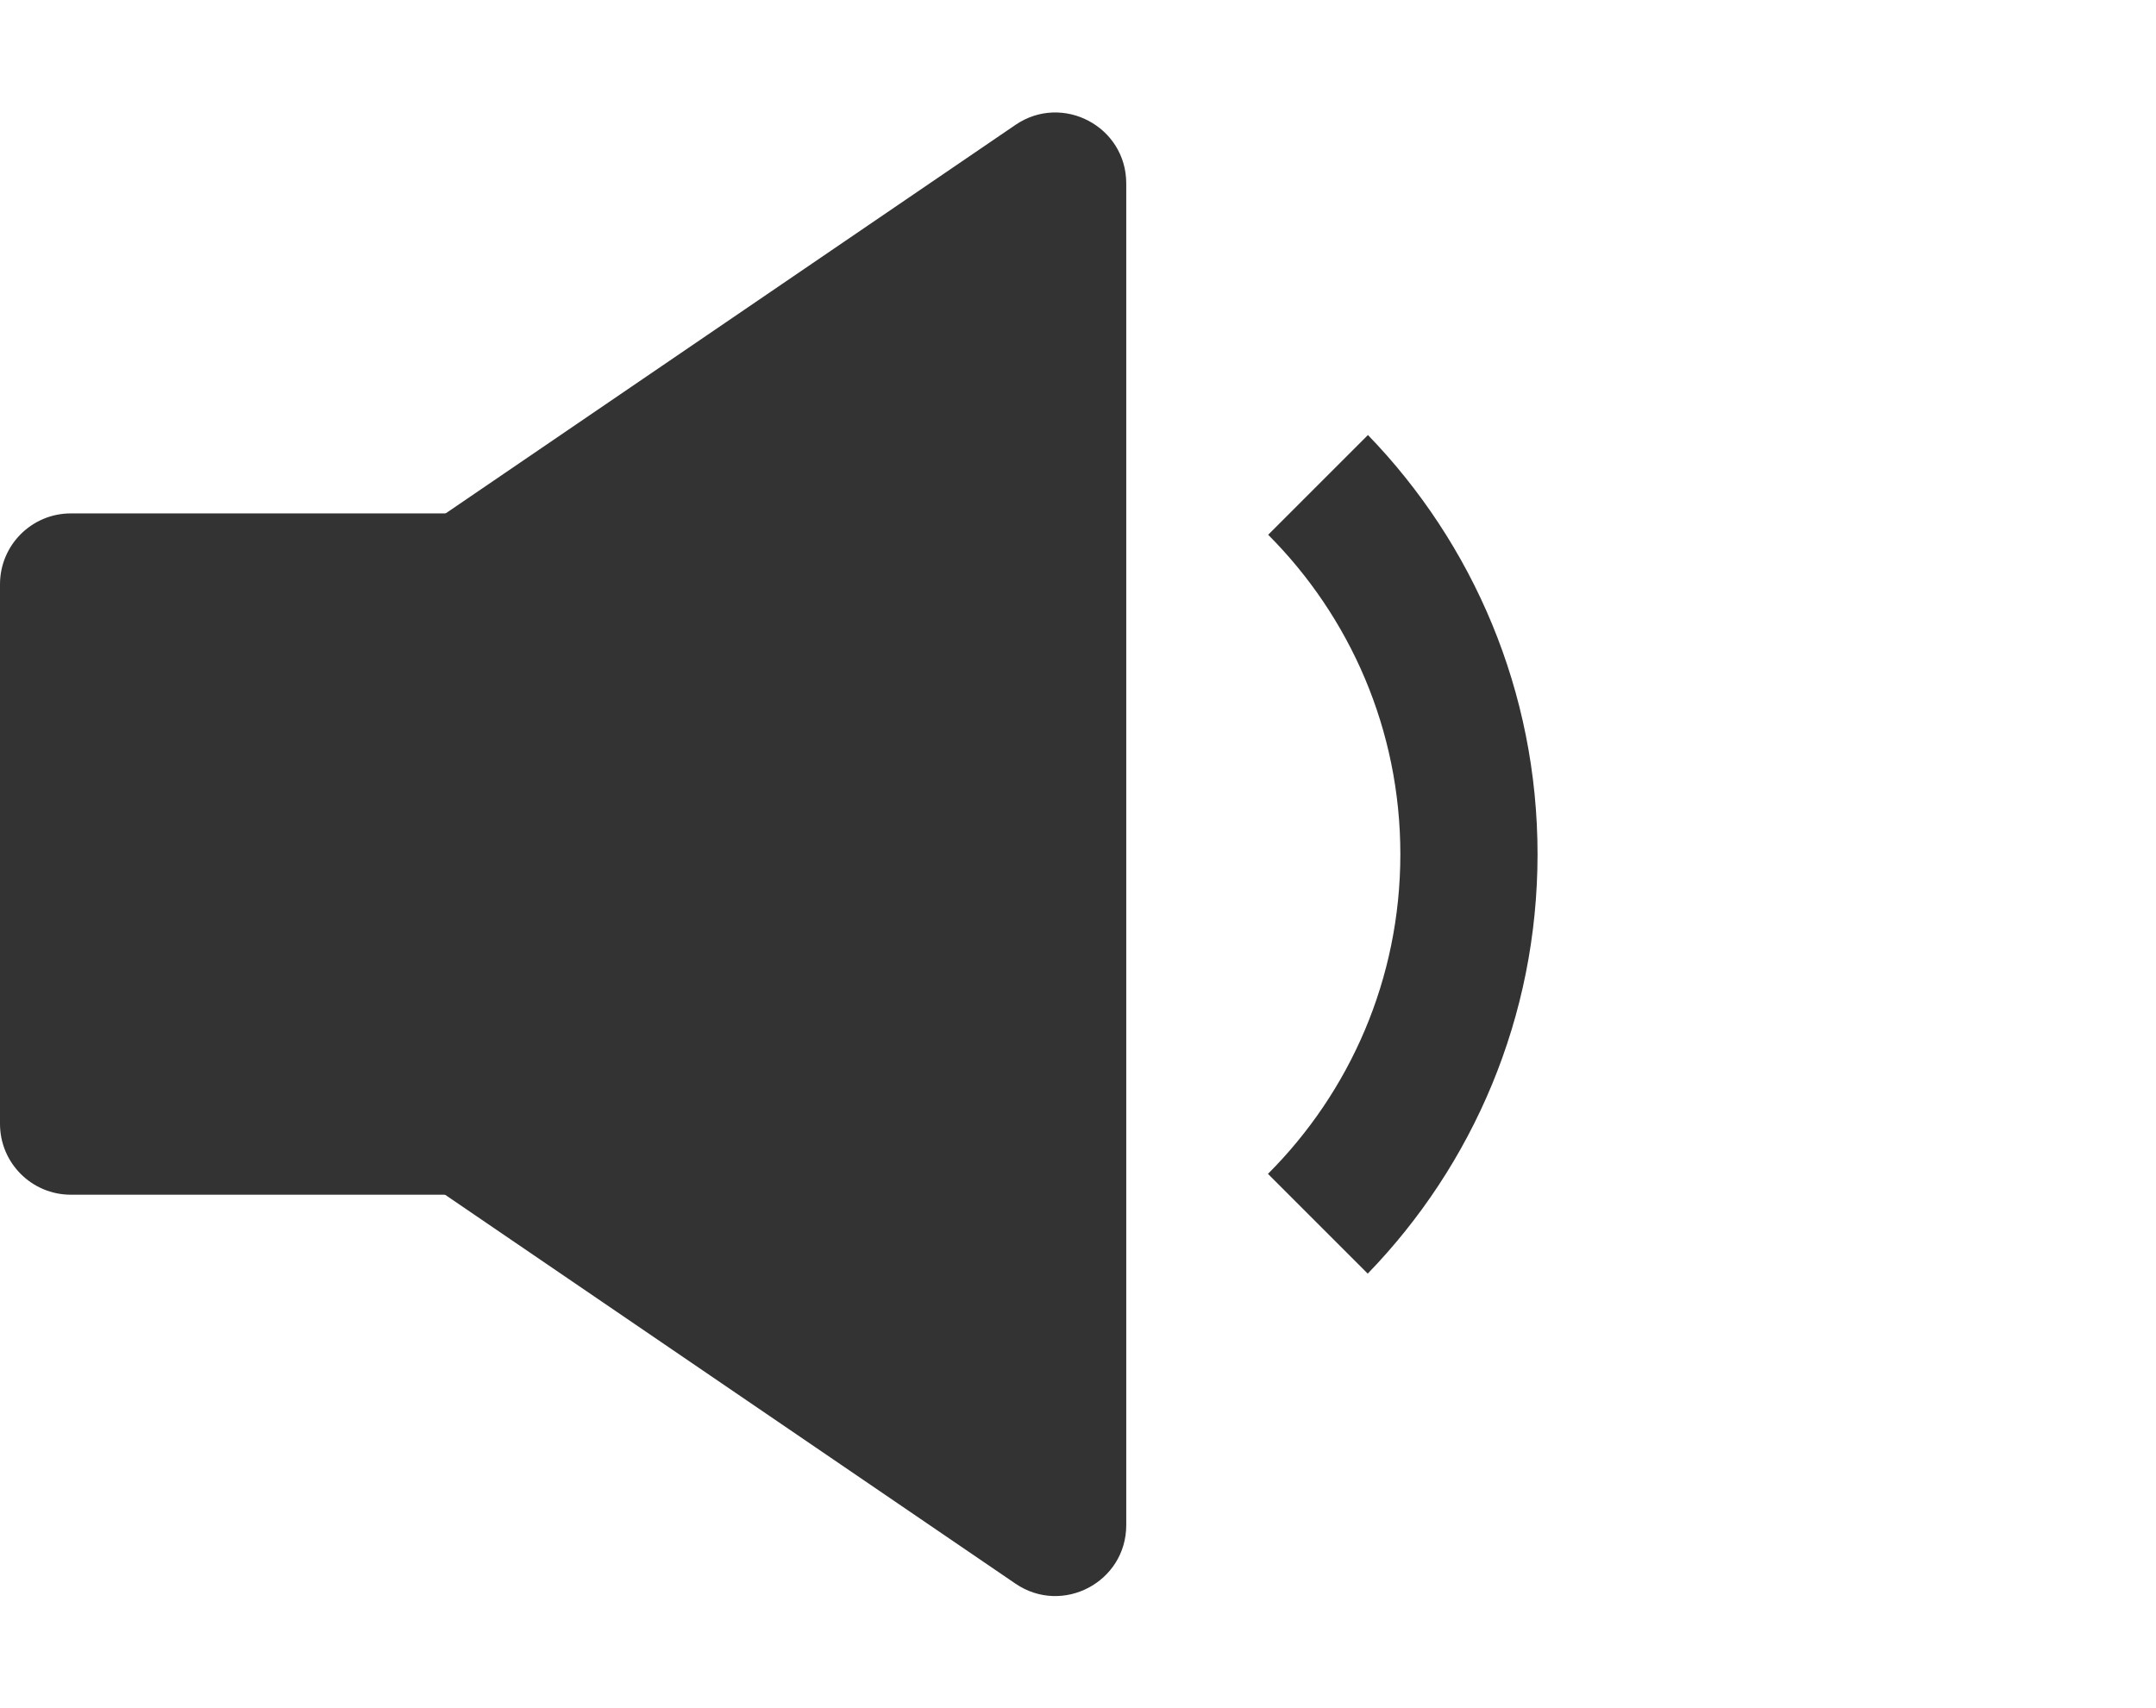 <svg width="1430" height="1133" viewBox="0 0 1430 1133" fill="none" xmlns="http://www.w3.org/2000/svg">
<path d="M0 387.604C0 361.646 21.043 340.604 47 340.604H316C341.957 340.604 363 361.646 363 387.604V745.604C363 771.561 341.957 792.604 316 792.604H47C21.043 792.604 0 771.561 0 745.604V387.604Z" fill="#333333"/>
<path d="M673.518 82.854C704.717 61.577 747 83.92 747 121.683V1011.8C747 1049.56 704.717 1071.9 673.518 1050.63L20.935 605.569C-6.422 586.911 -6.423 546.569 20.935 527.911L673.518 82.854Z" fill="#333333"/>
<path d="M907.305 288.604C976.948 360.584 1019.8 458.642 1019.8 566.709C1019.8 674.844 976.894 772.955 907.174 844.948L841 778.774C895.251 724.49 928.804 649.518 928.804 566.709C928.804 483.967 895.306 409.049 841.133 354.775L907.305 288.604Z" fill="#333333"/>
</svg>
